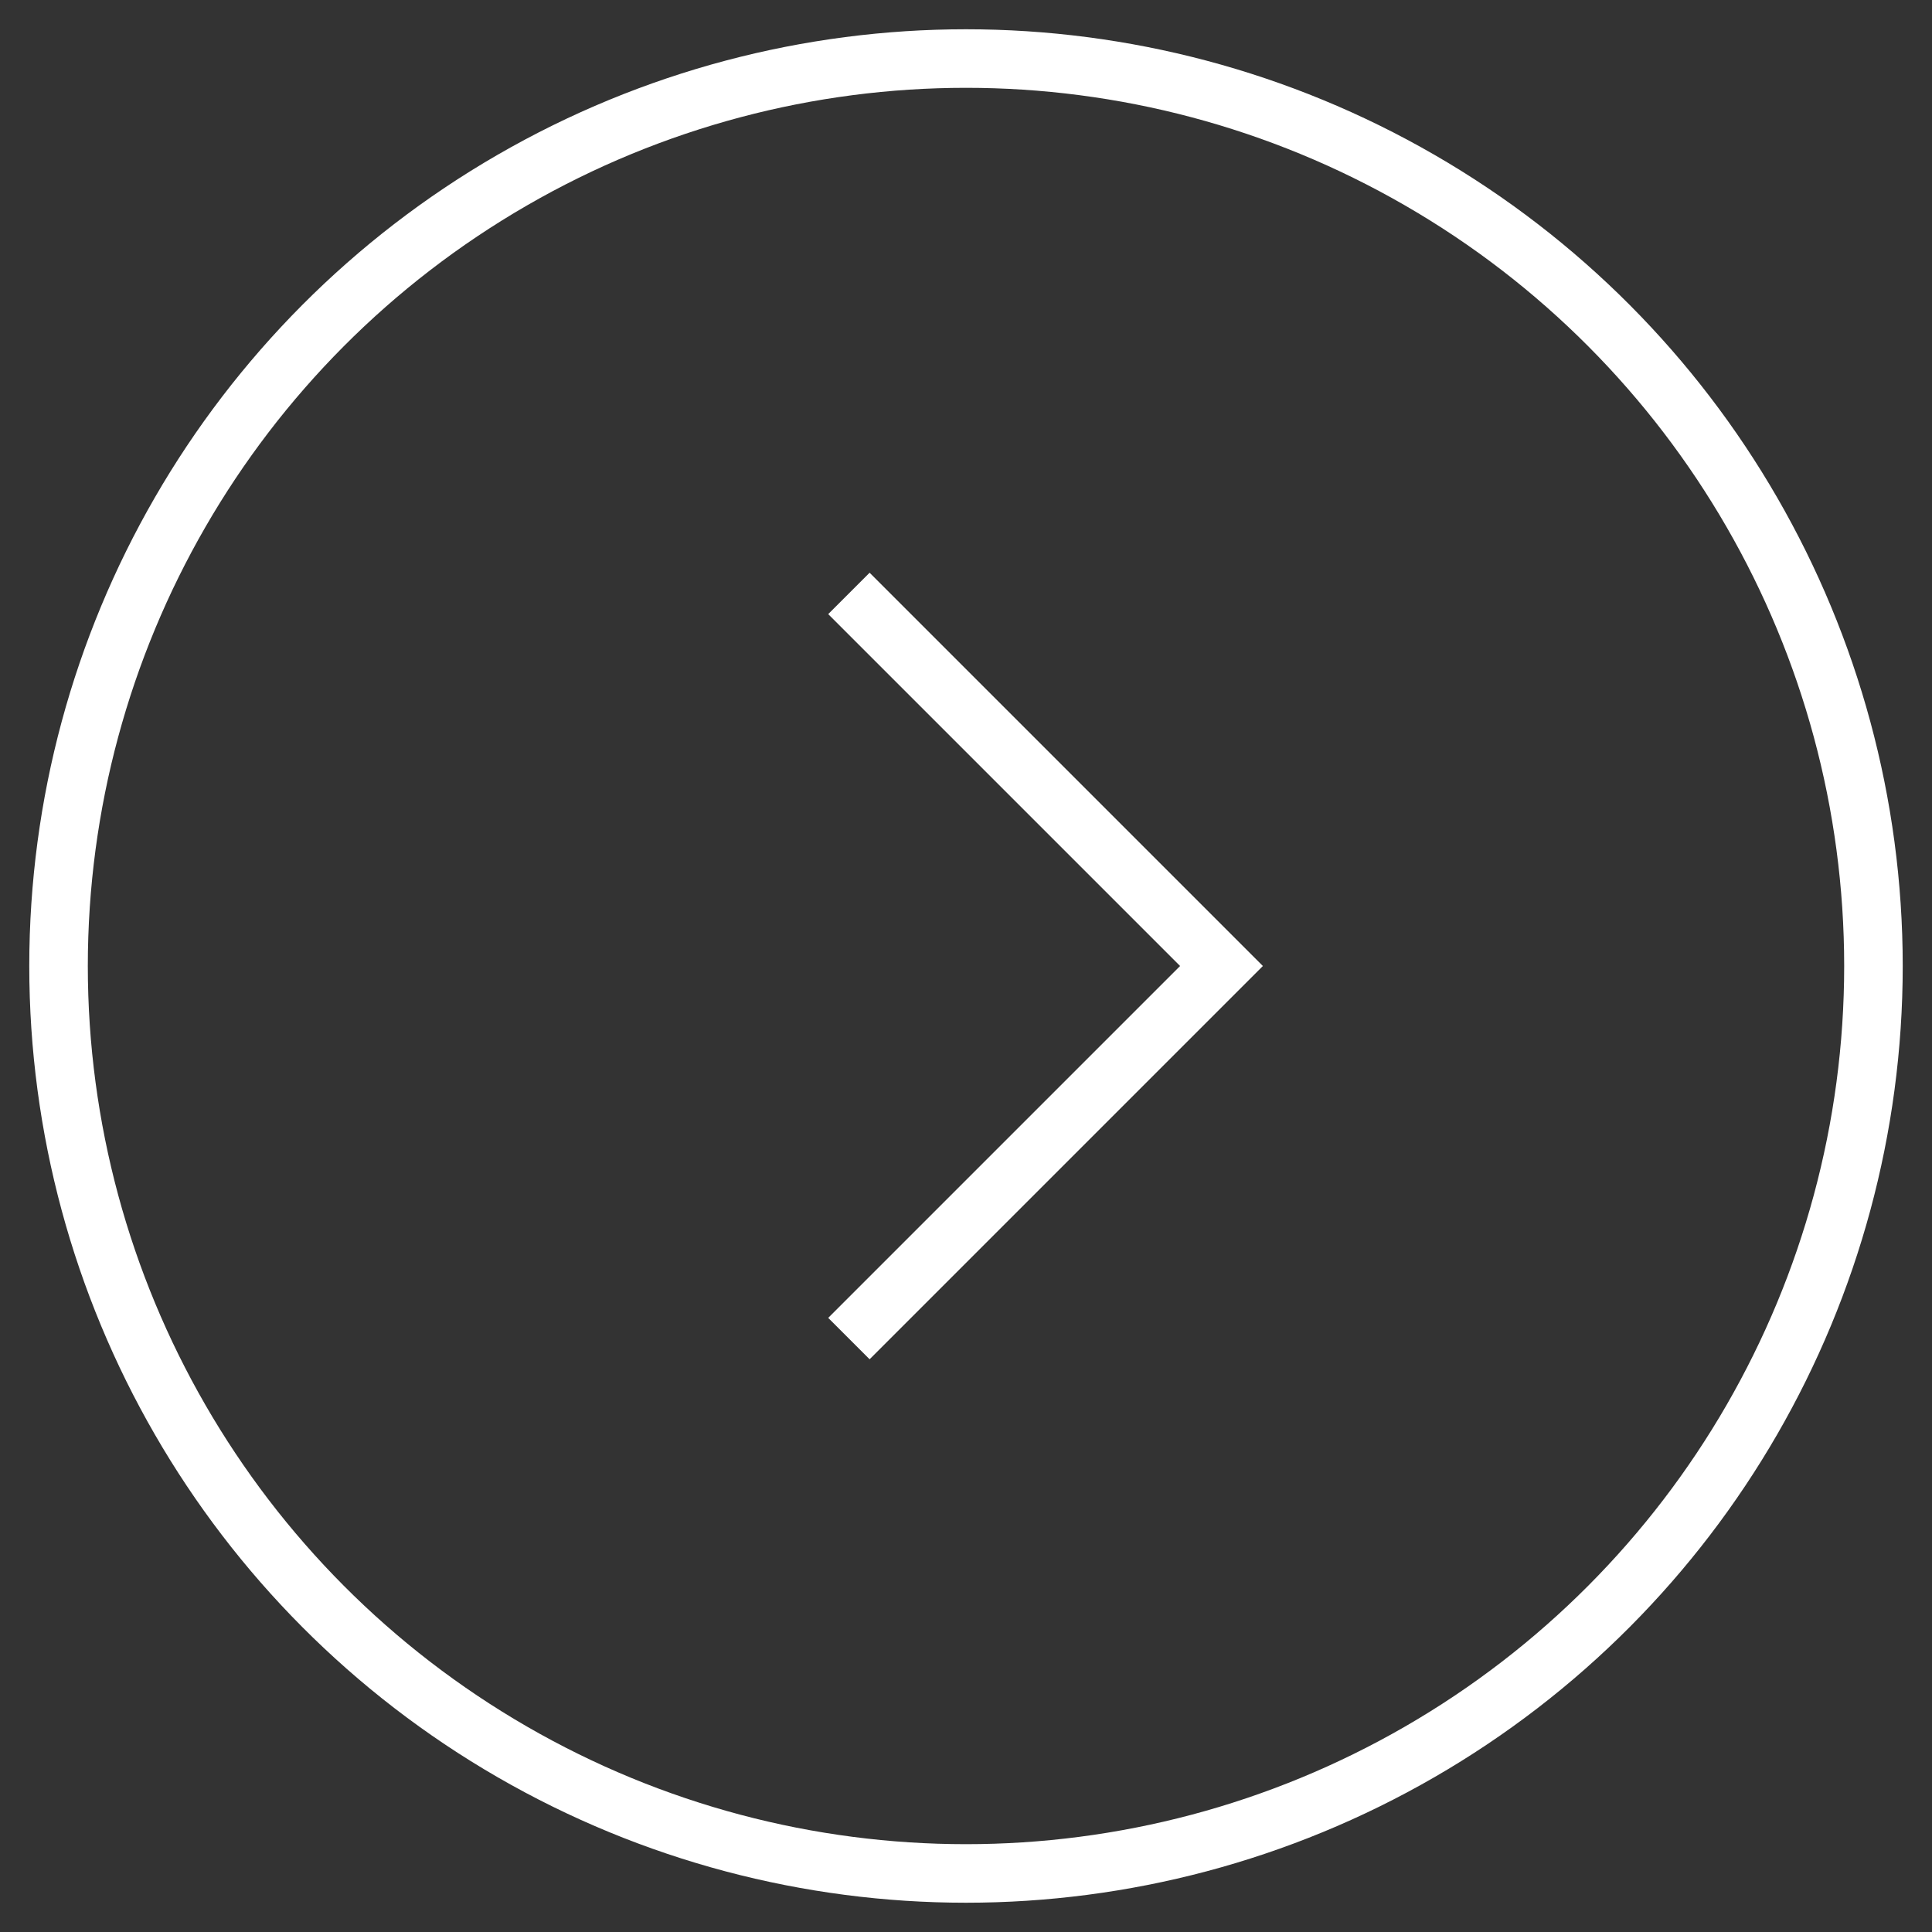 <?xml version="1.0" encoding="UTF-8"?> <svg xmlns="http://www.w3.org/2000/svg" width="33" stroke="white" height="33" viewBox="0 0 33 33"><rect x="0" y="0" width="33" height="33" fill="#333333" stroke="none"/><g fill="none"><g><g transform="translate(-866 -748)translate(882.5 764.5)scale(-1 1)translate(-882.5 -764.5)translate(867 749)"><circle cx="15.5" cy="15.5" r="15.5"></circle><polyline transform="translate(17.5 15.5)rotate(-45)translate(-17.5 -15.5)" points="13 20 13 11 22 11"></polyline></g></g></g></svg> 
